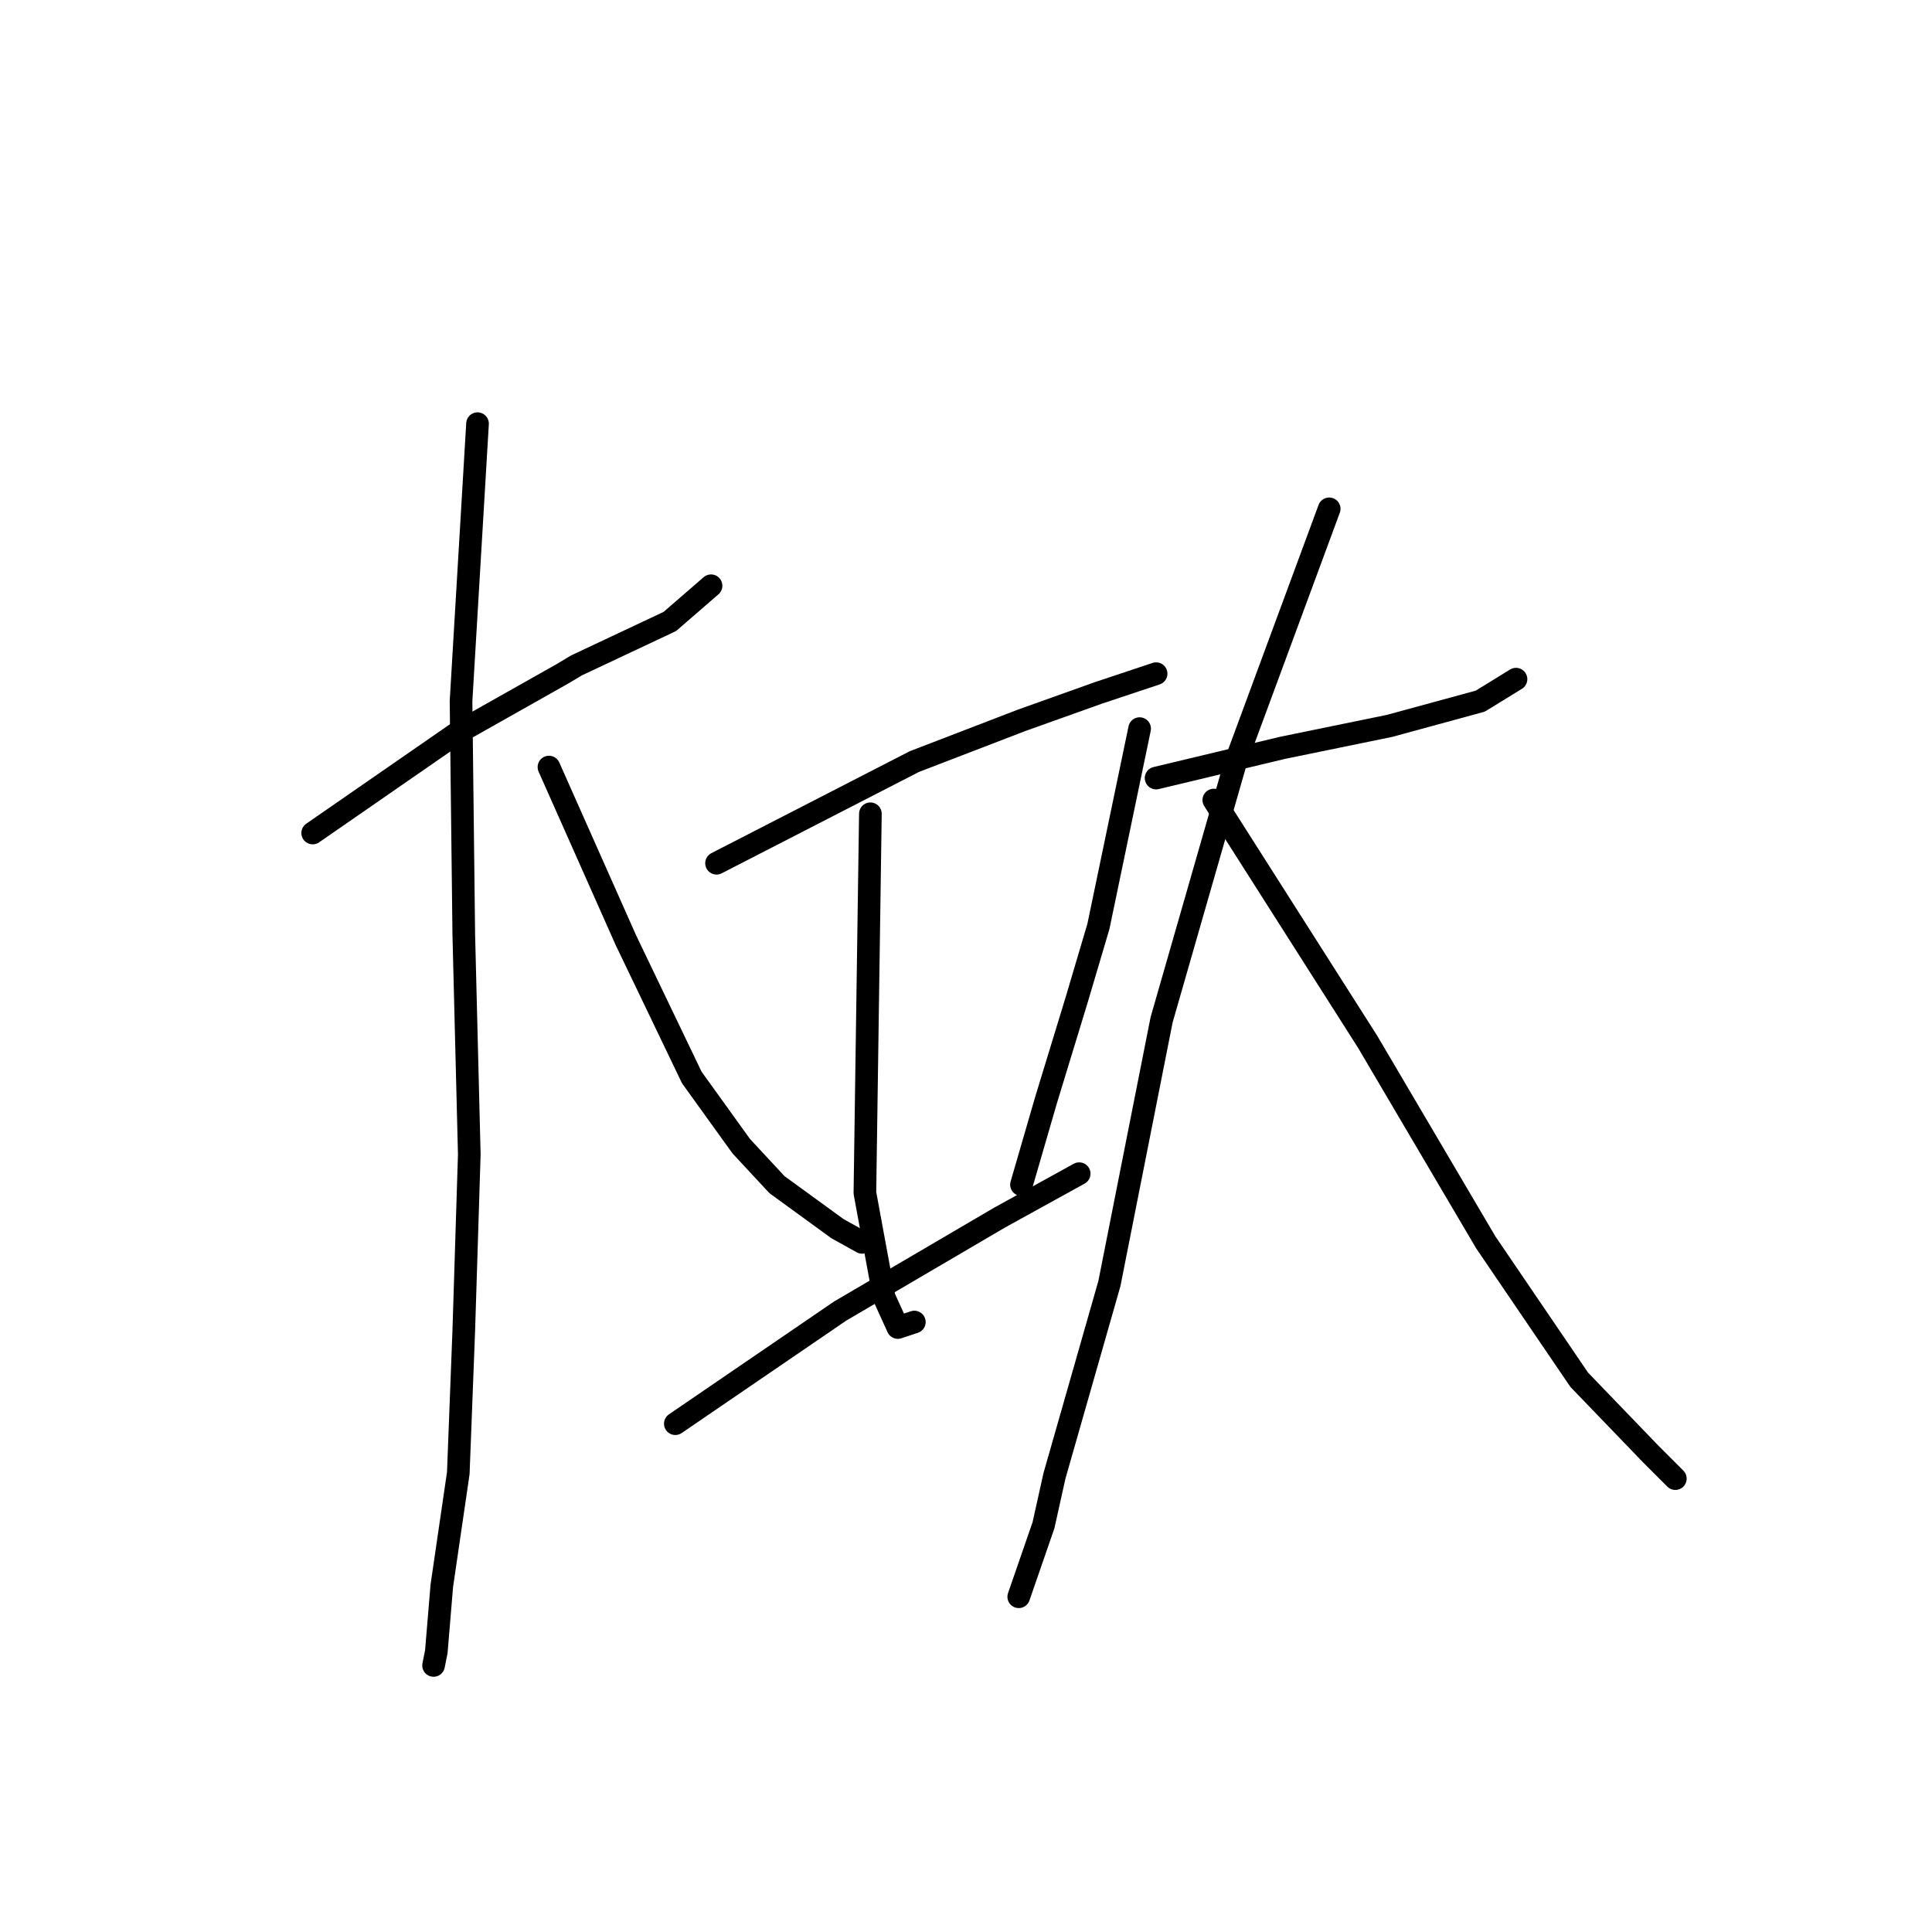 <?xml version="1.0" standalone="no"?>
    <svg width="256" height="256" xmlns="http://www.w3.org/2000/svg" version="1.1">
    <polyline stroke="black" stroke-width="3" stroke-linecap="round" fill="transparent" stroke-linejoin="round" points="41.433 110.379 60.362 97.274 74.56 89.265 76.38 88.173 88.757 82.348 94.217 77.616 94.217 77.616 " />
        <polyline stroke="black" stroke-width="3" stroke-linecap="round" fill="transparent" stroke-linejoin="round" points="63.275 56.138 61.09 92.905 61.454 123.848 62.183 152.97 61.454 176.268 60.726 195.197 58.542 210.123 57.814 218.859 57.45 220.68 57.45 220.68 " />
        <polyline stroke="black" stroke-width="3" stroke-linecap="round" fill="transparent" stroke-linejoin="round" points="72.739 101.642 82.932 124.576 91.669 142.777 98.221 151.878 102.954 156.974 110.962 162.799 114.239 164.619 114.239 164.619 " />
        <polyline stroke="black" stroke-width="3" stroke-linecap="round" fill="transparent" stroke-linejoin="round" points="94.945 114.383 121.155 100.914 135.352 95.453 145.545 91.813 153.19 89.265 153.19 89.265 " />
        <polyline stroke="black" stroke-width="3" stroke-linecap="round" fill="transparent" stroke-linejoin="round" points="115.331 107.83 114.603 158.066 117.151 171.9 118.971 175.904 121.155 175.176 121.155 175.176 " />
        <polyline stroke="black" stroke-width="3" stroke-linecap="round" fill="transparent" stroke-linejoin="round" points="151.006 96.546 145.545 122.756 142.633 132.584 138.629 145.689 135.352 156.974 135.352 156.974 " />
        <polyline stroke="black" stroke-width="3" stroke-linecap="round" fill="transparent" stroke-linejoin="round" points="89.485 188.645 111.326 173.72 132.44 161.343 142.997 155.518 142.997 155.518 " />
        <polyline stroke="black" stroke-width="3" stroke-linecap="round" fill="transparent" stroke-linejoin="round" points="153.19 103.098 169.935 99.094 184.132 96.181 196.145 92.905 200.878 89.993 200.878 89.993 " />
        <polyline stroke="black" stroke-width="3" stroke-linecap="round" fill="transparent" stroke-linejoin="round" points="176.124 67.423 163.747 100.914 153.918 135.133 147.001 170.079 139.721 195.561 138.265 202.114 134.988 211.579 134.988 211.579 " />
        <polyline stroke="black" stroke-width="3" stroke-linecap="round" fill="transparent" stroke-linejoin="round" points="160.834 106.01 181.22 138.045 196.873 164.619 209.25 182.82 218.715 192.649 221.991 195.925 221.991 195.925 " />
        </svg>
